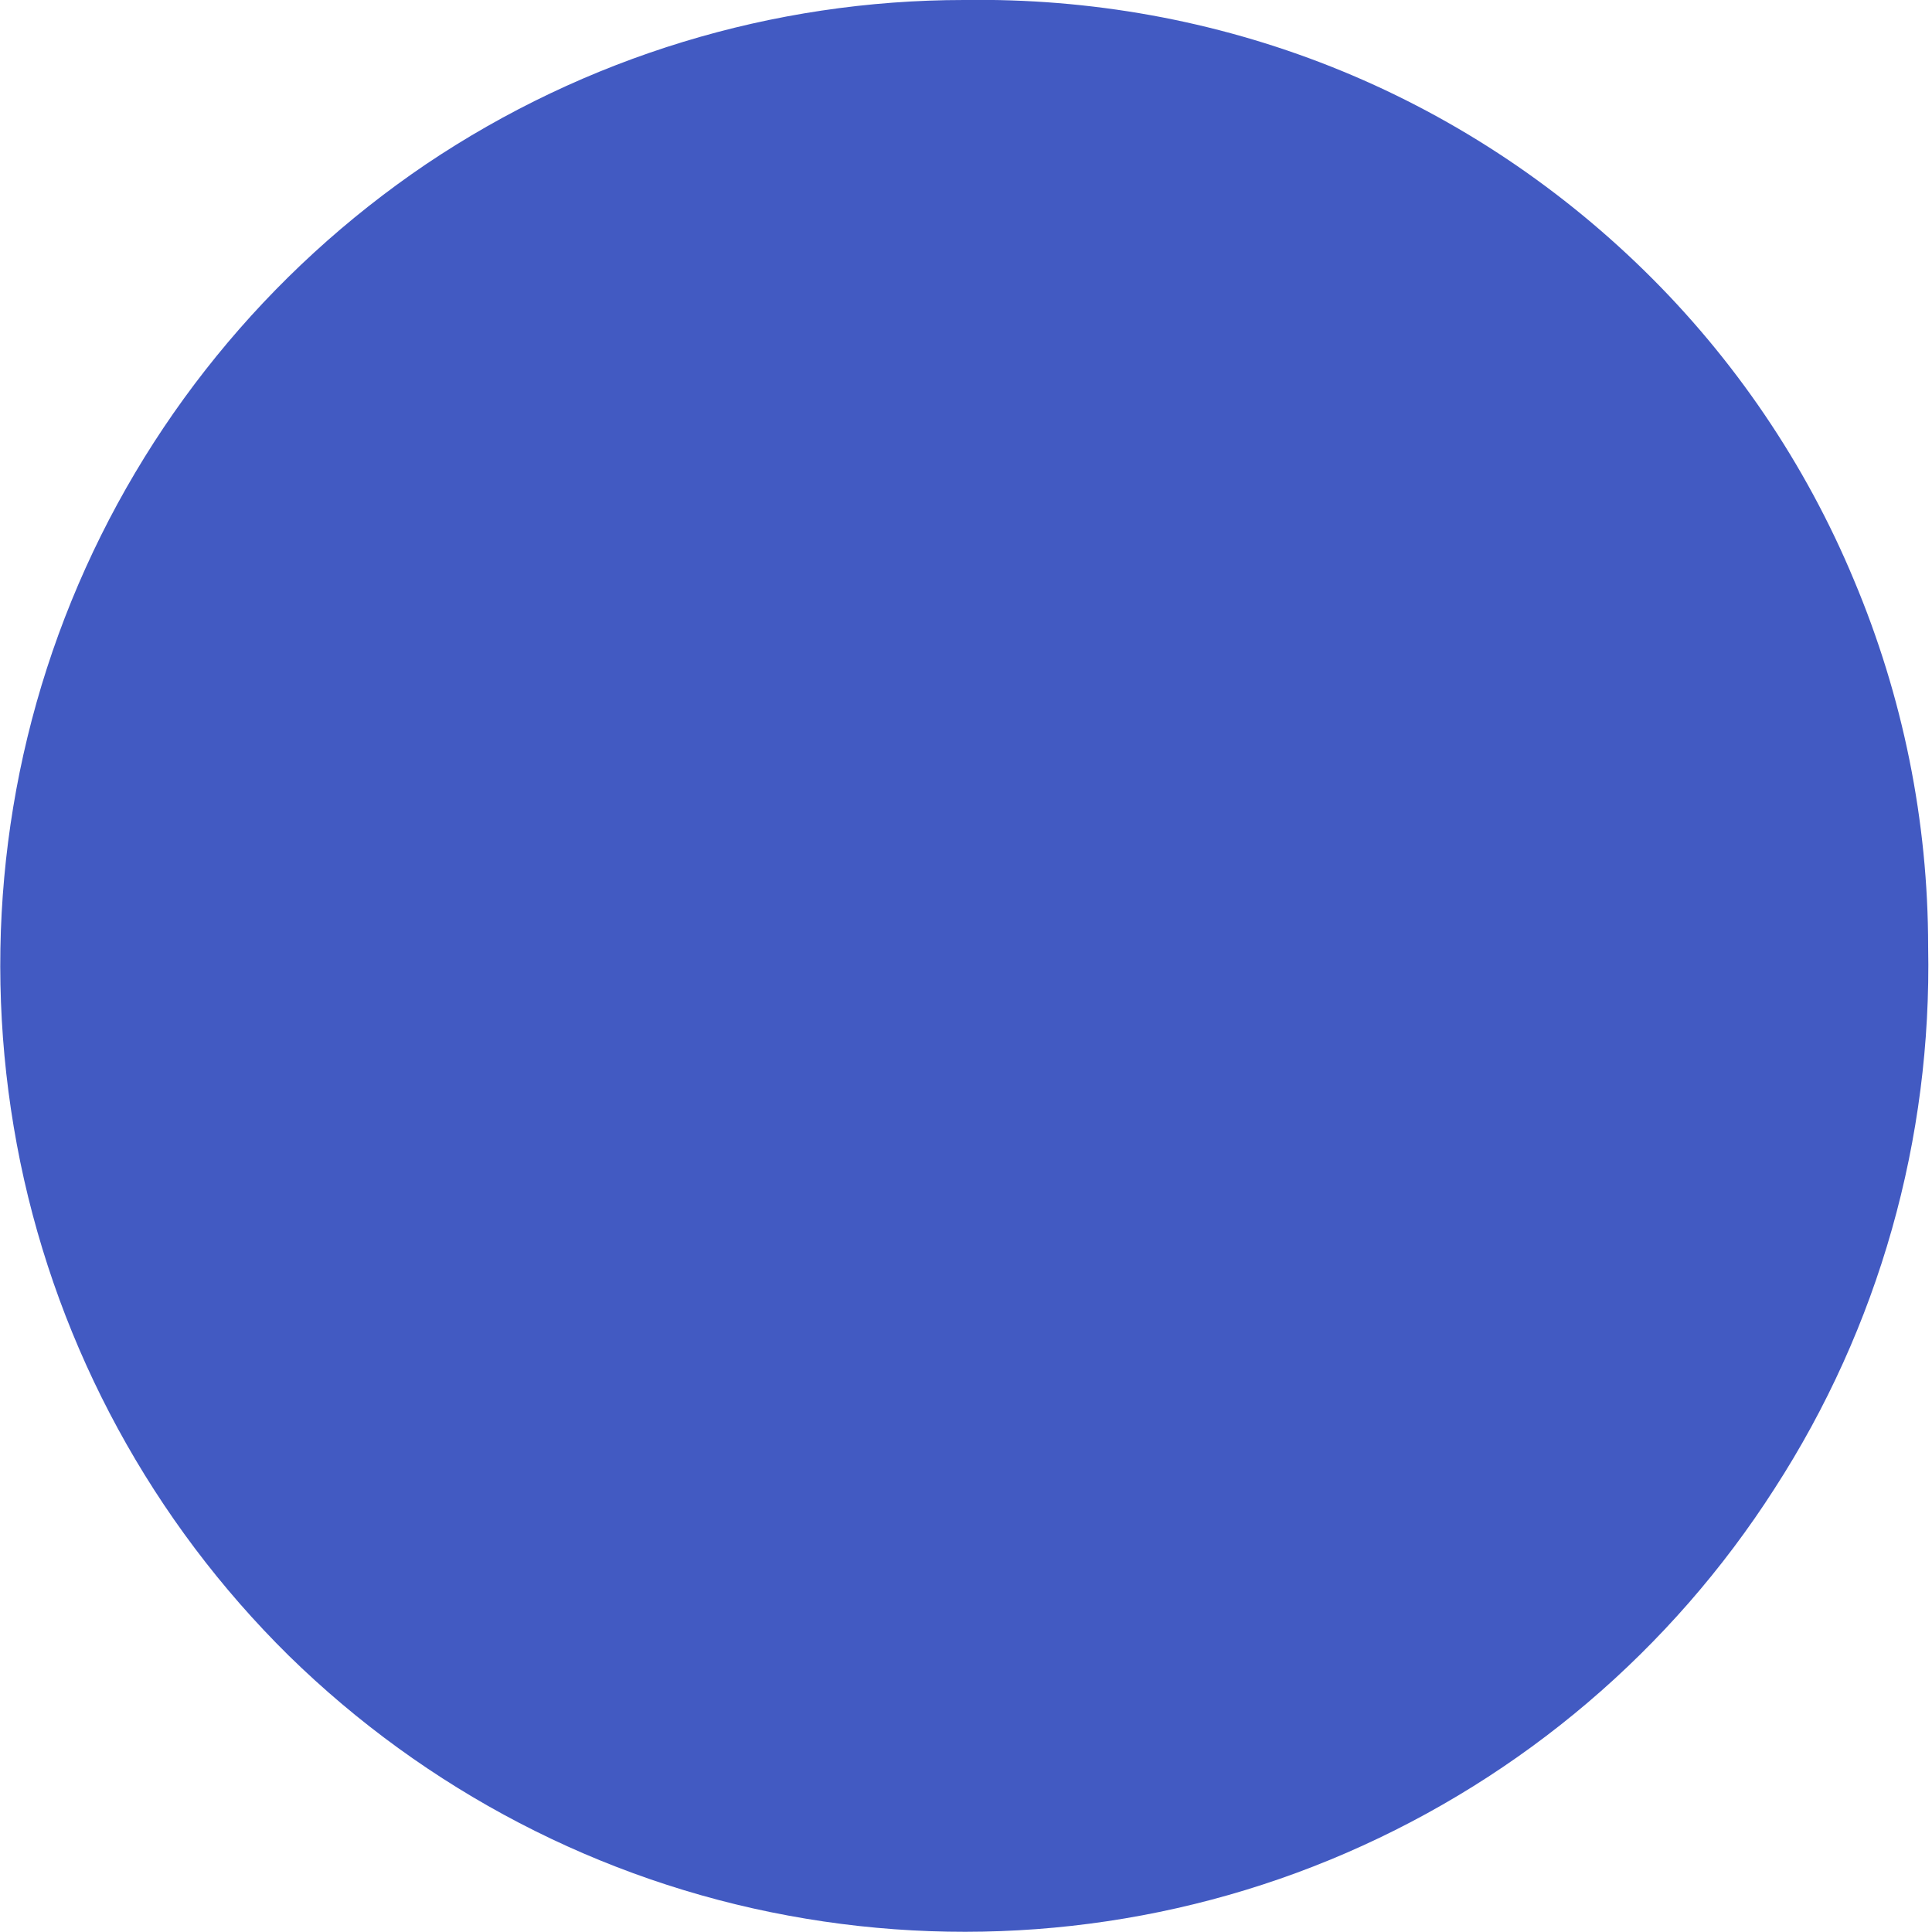 <svg width="2" height="2" viewBox="0 0 2 2" fill="none" xmlns="http://www.w3.org/2000/svg">
<path d="M1.996 0.98C2 1.179 1.945 1.374 1.837 1.541C1.73 1.708 1.576 1.839 1.394 1.918C1.212 1.997 1.01 2.019 0.816 1.983C0.621 1.947 0.441 1.853 0.299 1.714C0.158 1.575 0.061 1.397 0.021 1.203C-0.019 1.008 -0.001 0.806 0.074 0.622C0.149 0.438 0.277 0.281 0.441 0.17C0.606 0.059 0.8 0 0.998 0C1.128 -0.002 1.257 0.021 1.378 0.069C1.499 0.117 1.609 0.189 1.702 0.28C1.795 0.371 1.869 0.48 1.919 0.6C1.97 0.721 1.996 0.85 1.996 0.98Z" fill="#425AC2"/>
</svg>
